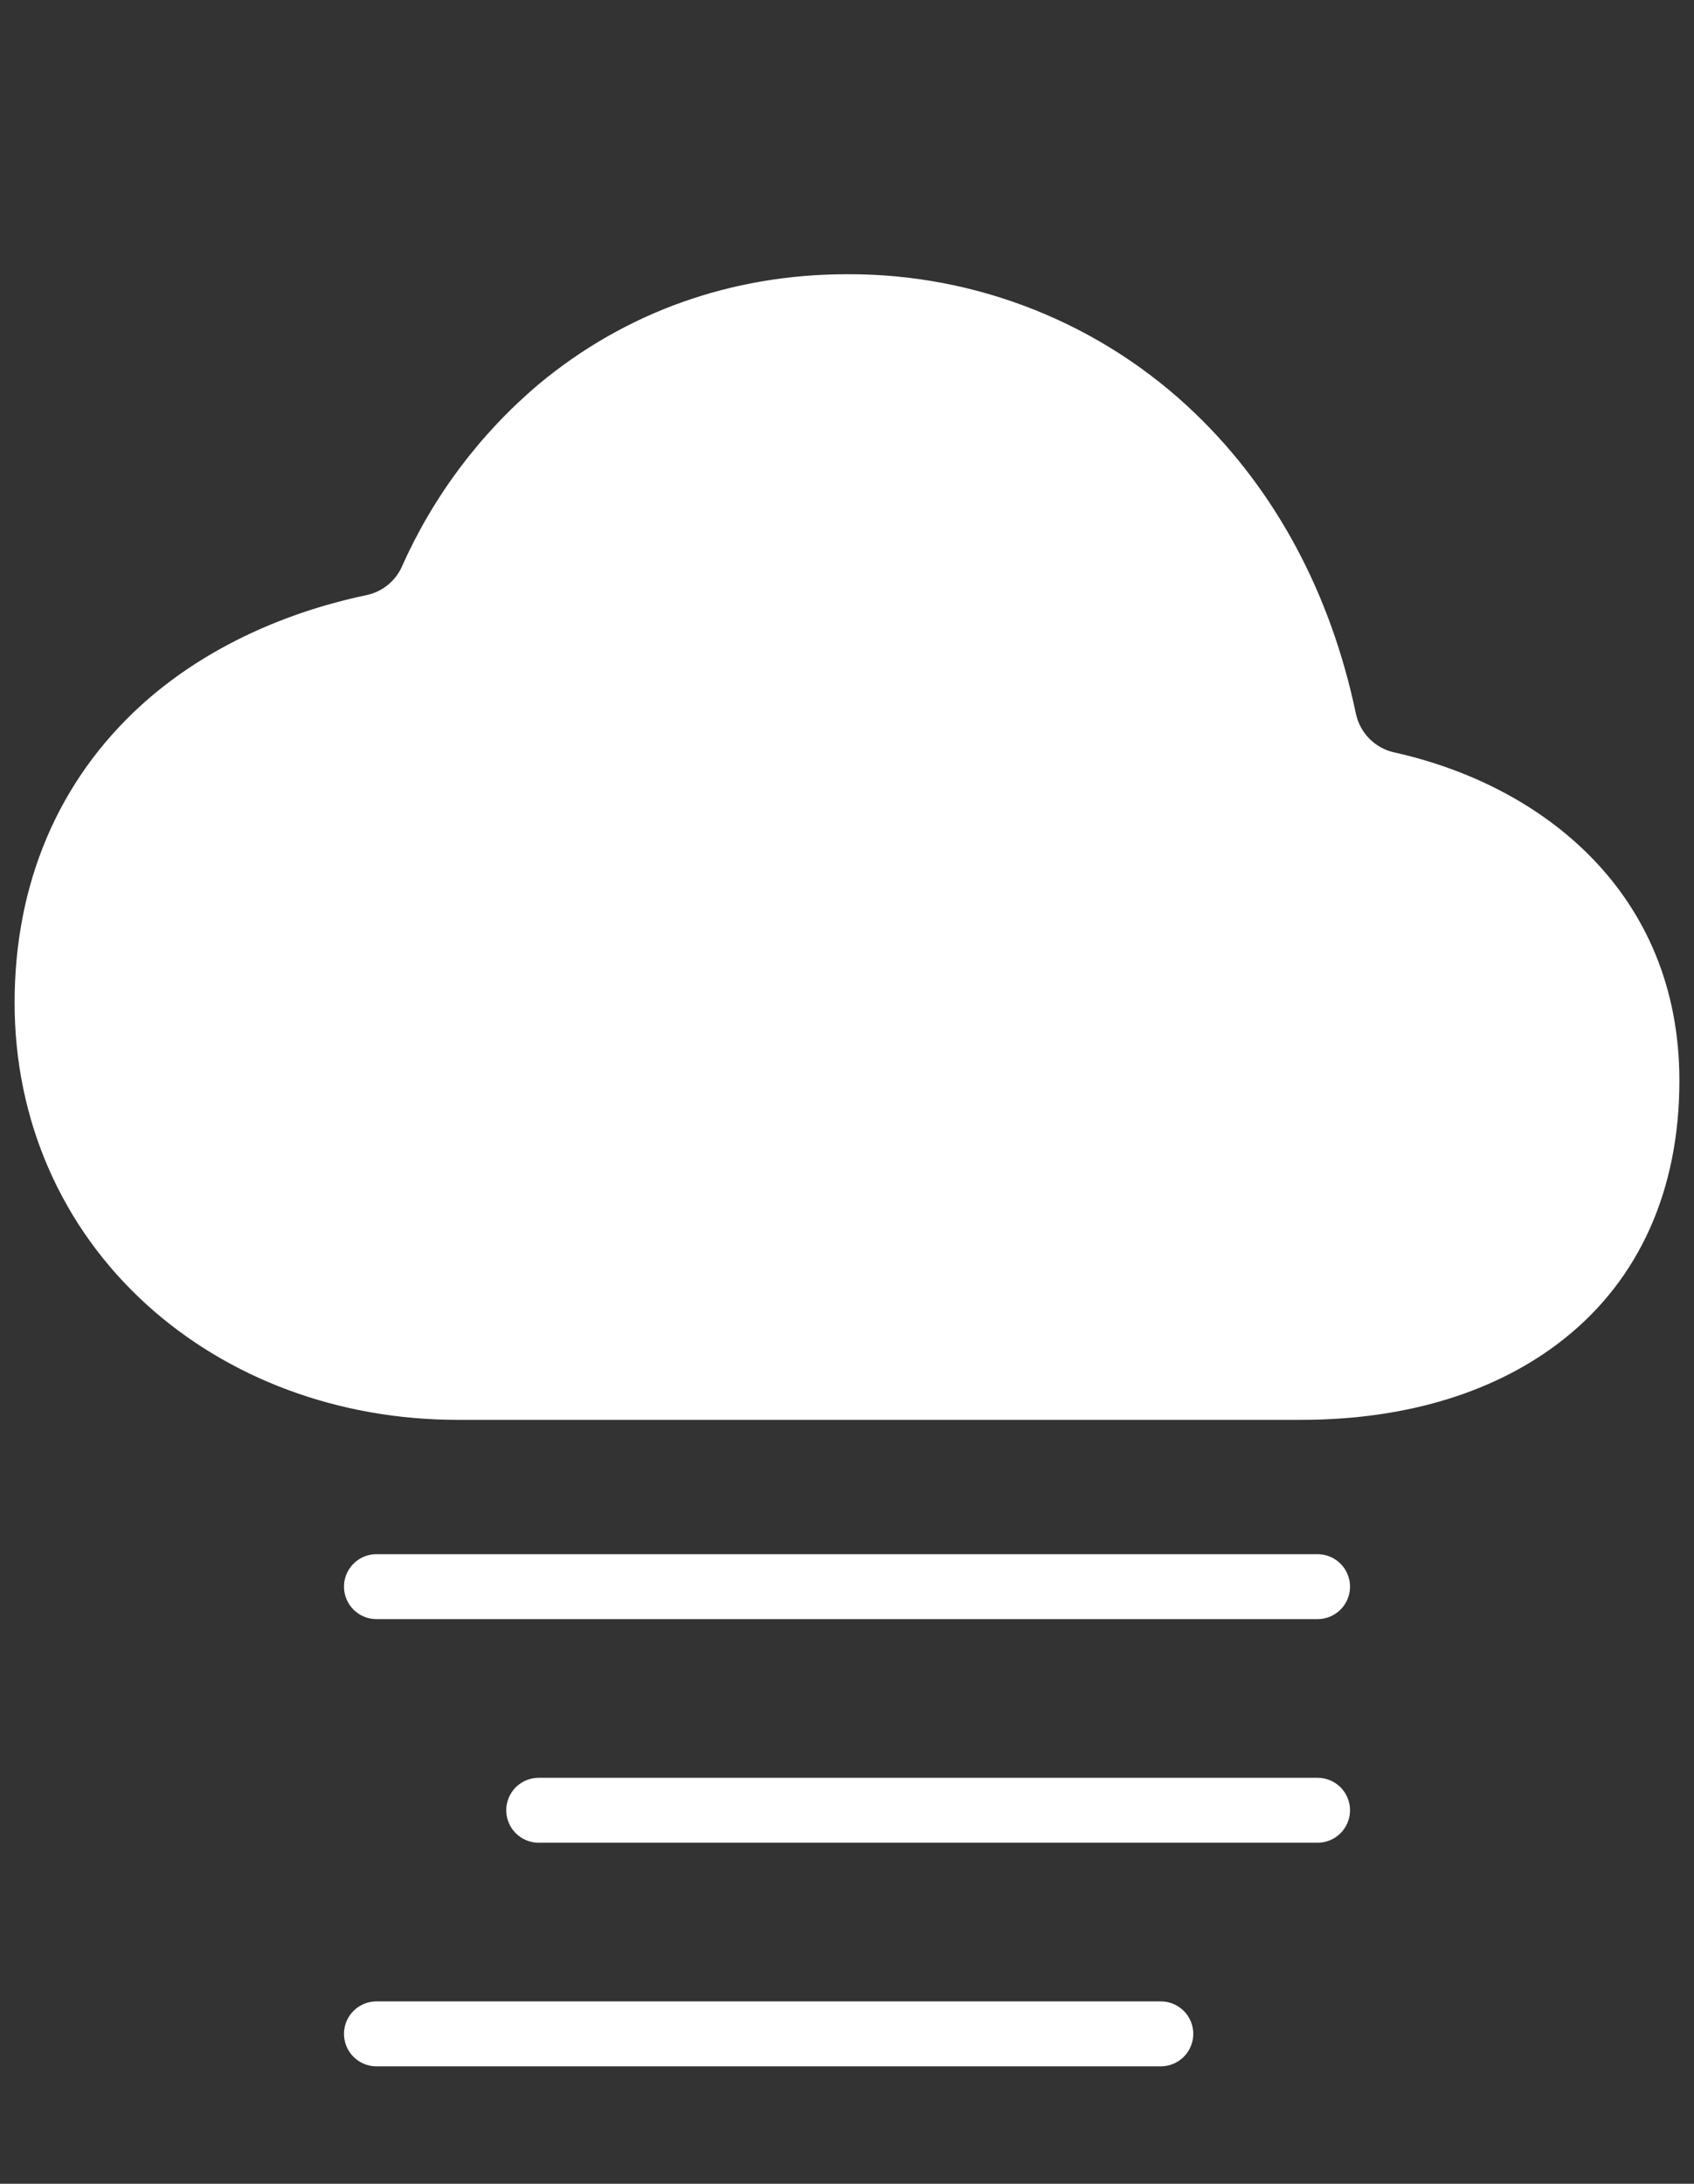<?xml version="1.0" encoding="utf-8"?>
<!-- Generator: Adobe Illustrator 27.0.0, SVG Export Plug-In . SVG Version: 6.00 Build 0)  -->
<svg version="1.1" id="Слой_1" xmlns="http://www.w3.org/2000/svg" xmlns:xlink="http://www.w3.org/1999/xlink" x="0px" y="0px"
	 viewBox="0 0 522 672.9" style="enable-background:new 0 0 522 672.9;" xml:space="preserve">
<rect x="0" y="0" width="522" height="672.9" fill="#333333" stroke="none"/>
<style type="text/css">
	.st0{fill:#FFFFFF;stroke:#FFFFFF;stroke-miterlimit:10;}
	.st1{fill:#FFFFFF;stroke:#FFFFFF;stroke-width:20;stroke-linecap:round;stroke-miterlimit:10;}
</style>
<g>
	<path id="svg_1" class="st0" d="M401,437H141c-36.4,0-70.4-12.6-95.5-35.4C19.4,377.9,5,345,5,309c0-36.6,13.4-68.1,38.7-91.2
		c18.1-16.5,42.2-28.2,69.2-33.9c5-1,9.3-4.4,11.4-9.1c9.6-21.6,24-40.8,42-56C192.8,96.7,225.5,85,261,85
		c39.9-0.2,78.4,15.2,107.1,42.9c24.7,23.8,41.5,55.3,49.2,92c1.3,6.2,6,11,12.1,12.4C475,242.4,517,275.4,517,333
		c0,33.4-12.2,60.8-35.4,79.2C461.2,428.4,433.4,437,401,437L401,437z"/>
</g>
<line class="st1" x1="116" y1="488.9" x2="406" y2="488.9"/>
<line class="st1" x1="166" y1="557.8" x2="406" y2="557.8"/>
<line class="st1" x1="116" y1="626.7" x2="357.7" y2="626.7"/>
</svg>
